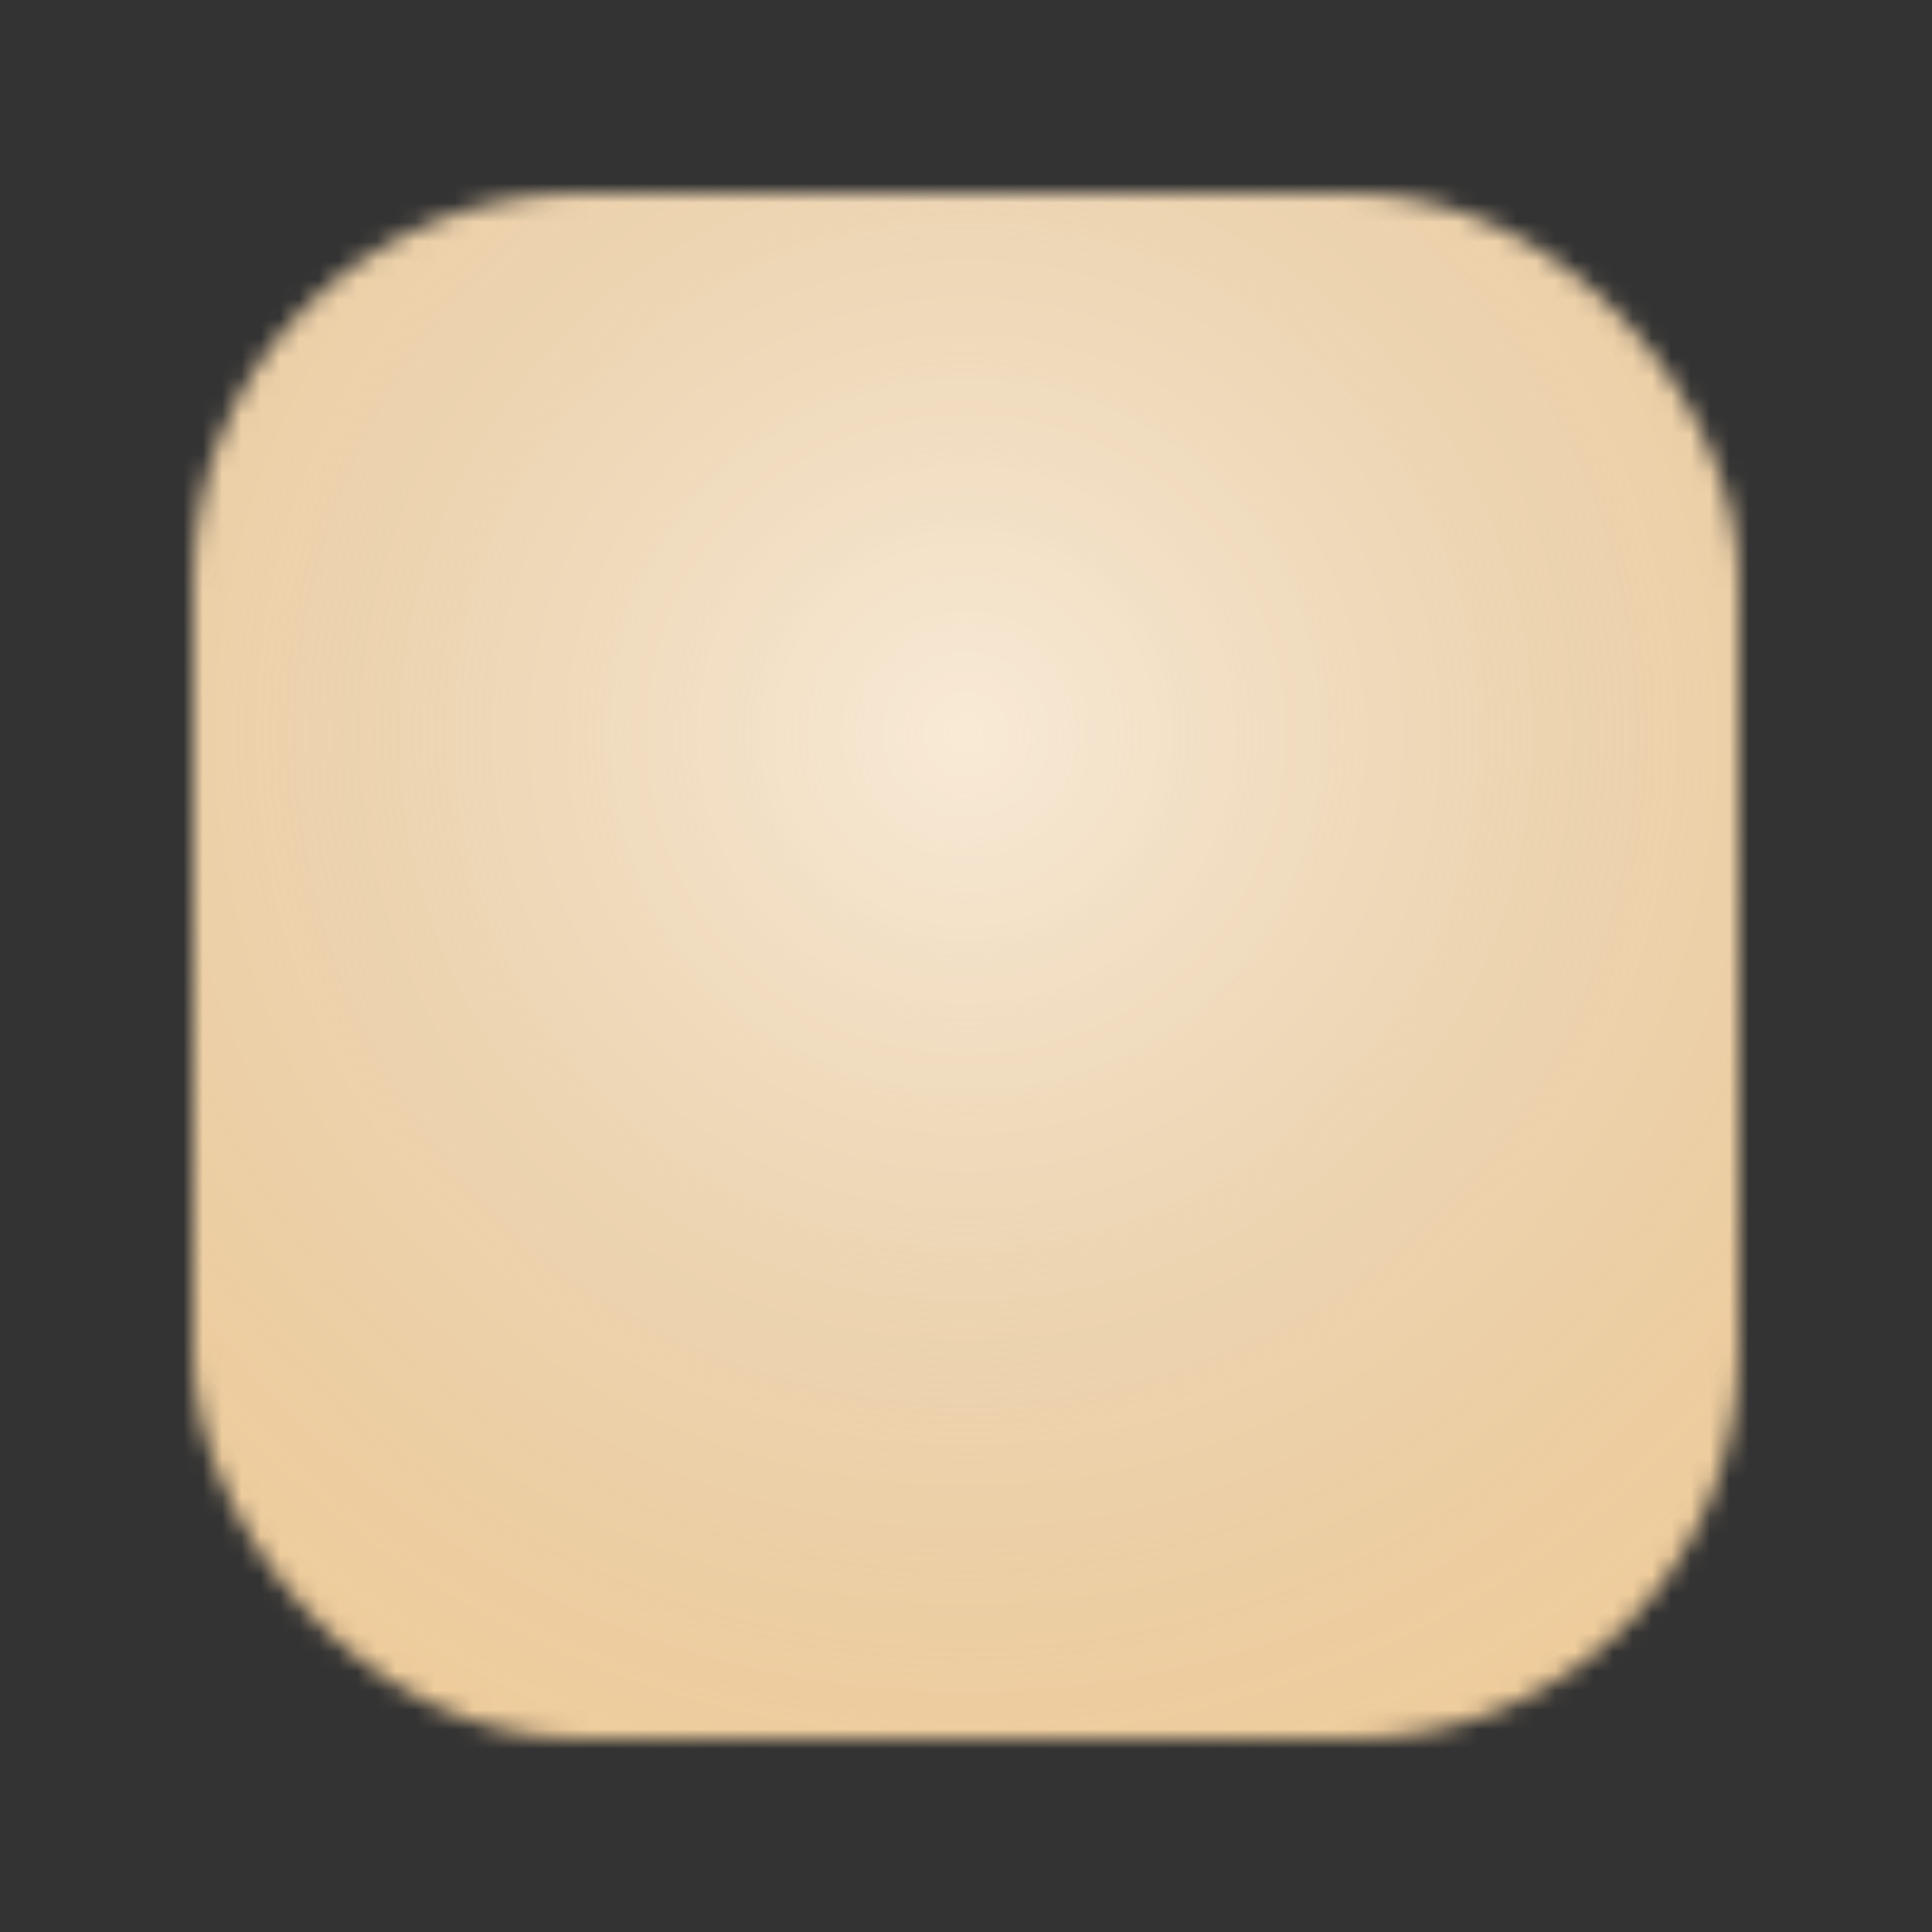 <svg width="100" height="100" viewBox="0 0 100 100" fill="none" xmlns="http://www.w3.org/2000/svg">
<rect x="0" y="0" width="100" height="100" fill="#333333" stroke="none"/>
<g clip-path="url(#clip0_281_1299)">
<mask id="mask0_281_1299" style="mask-type:alpha" maskUnits="userSpaceOnUse" x="5" y="6" width="90" height="88">
<rect x="10" y="10" width="80" height="80" rx="20" fill="black"/>
</mask>
<g mask="url(#mask0_281_1299)">
<rect width="100" height="100" fill="#F0CC99"/>
<circle cx="50" cy="38" r="62.5" fill="url(#paint0_radial_281_1299)" fill-opacity="0.6"/>
</g>
</g>
<defs>
<radialGradient id="paint0_radial_281_1299" cx="0" cy="0" r="1" gradientUnits="userSpaceOnUse" gradientTransform="translate(50 38) rotate(90) scale(62.5)">
<stop stop-color="white"/>
<stop offset="1" stop-color="#CCCCCC" stop-opacity="0"/>
</radialGradient>
<clipPath id="clip0_281_1299">
<rect width="100" height="100" fill="white"/>
</clipPath>
</defs>
</svg>
